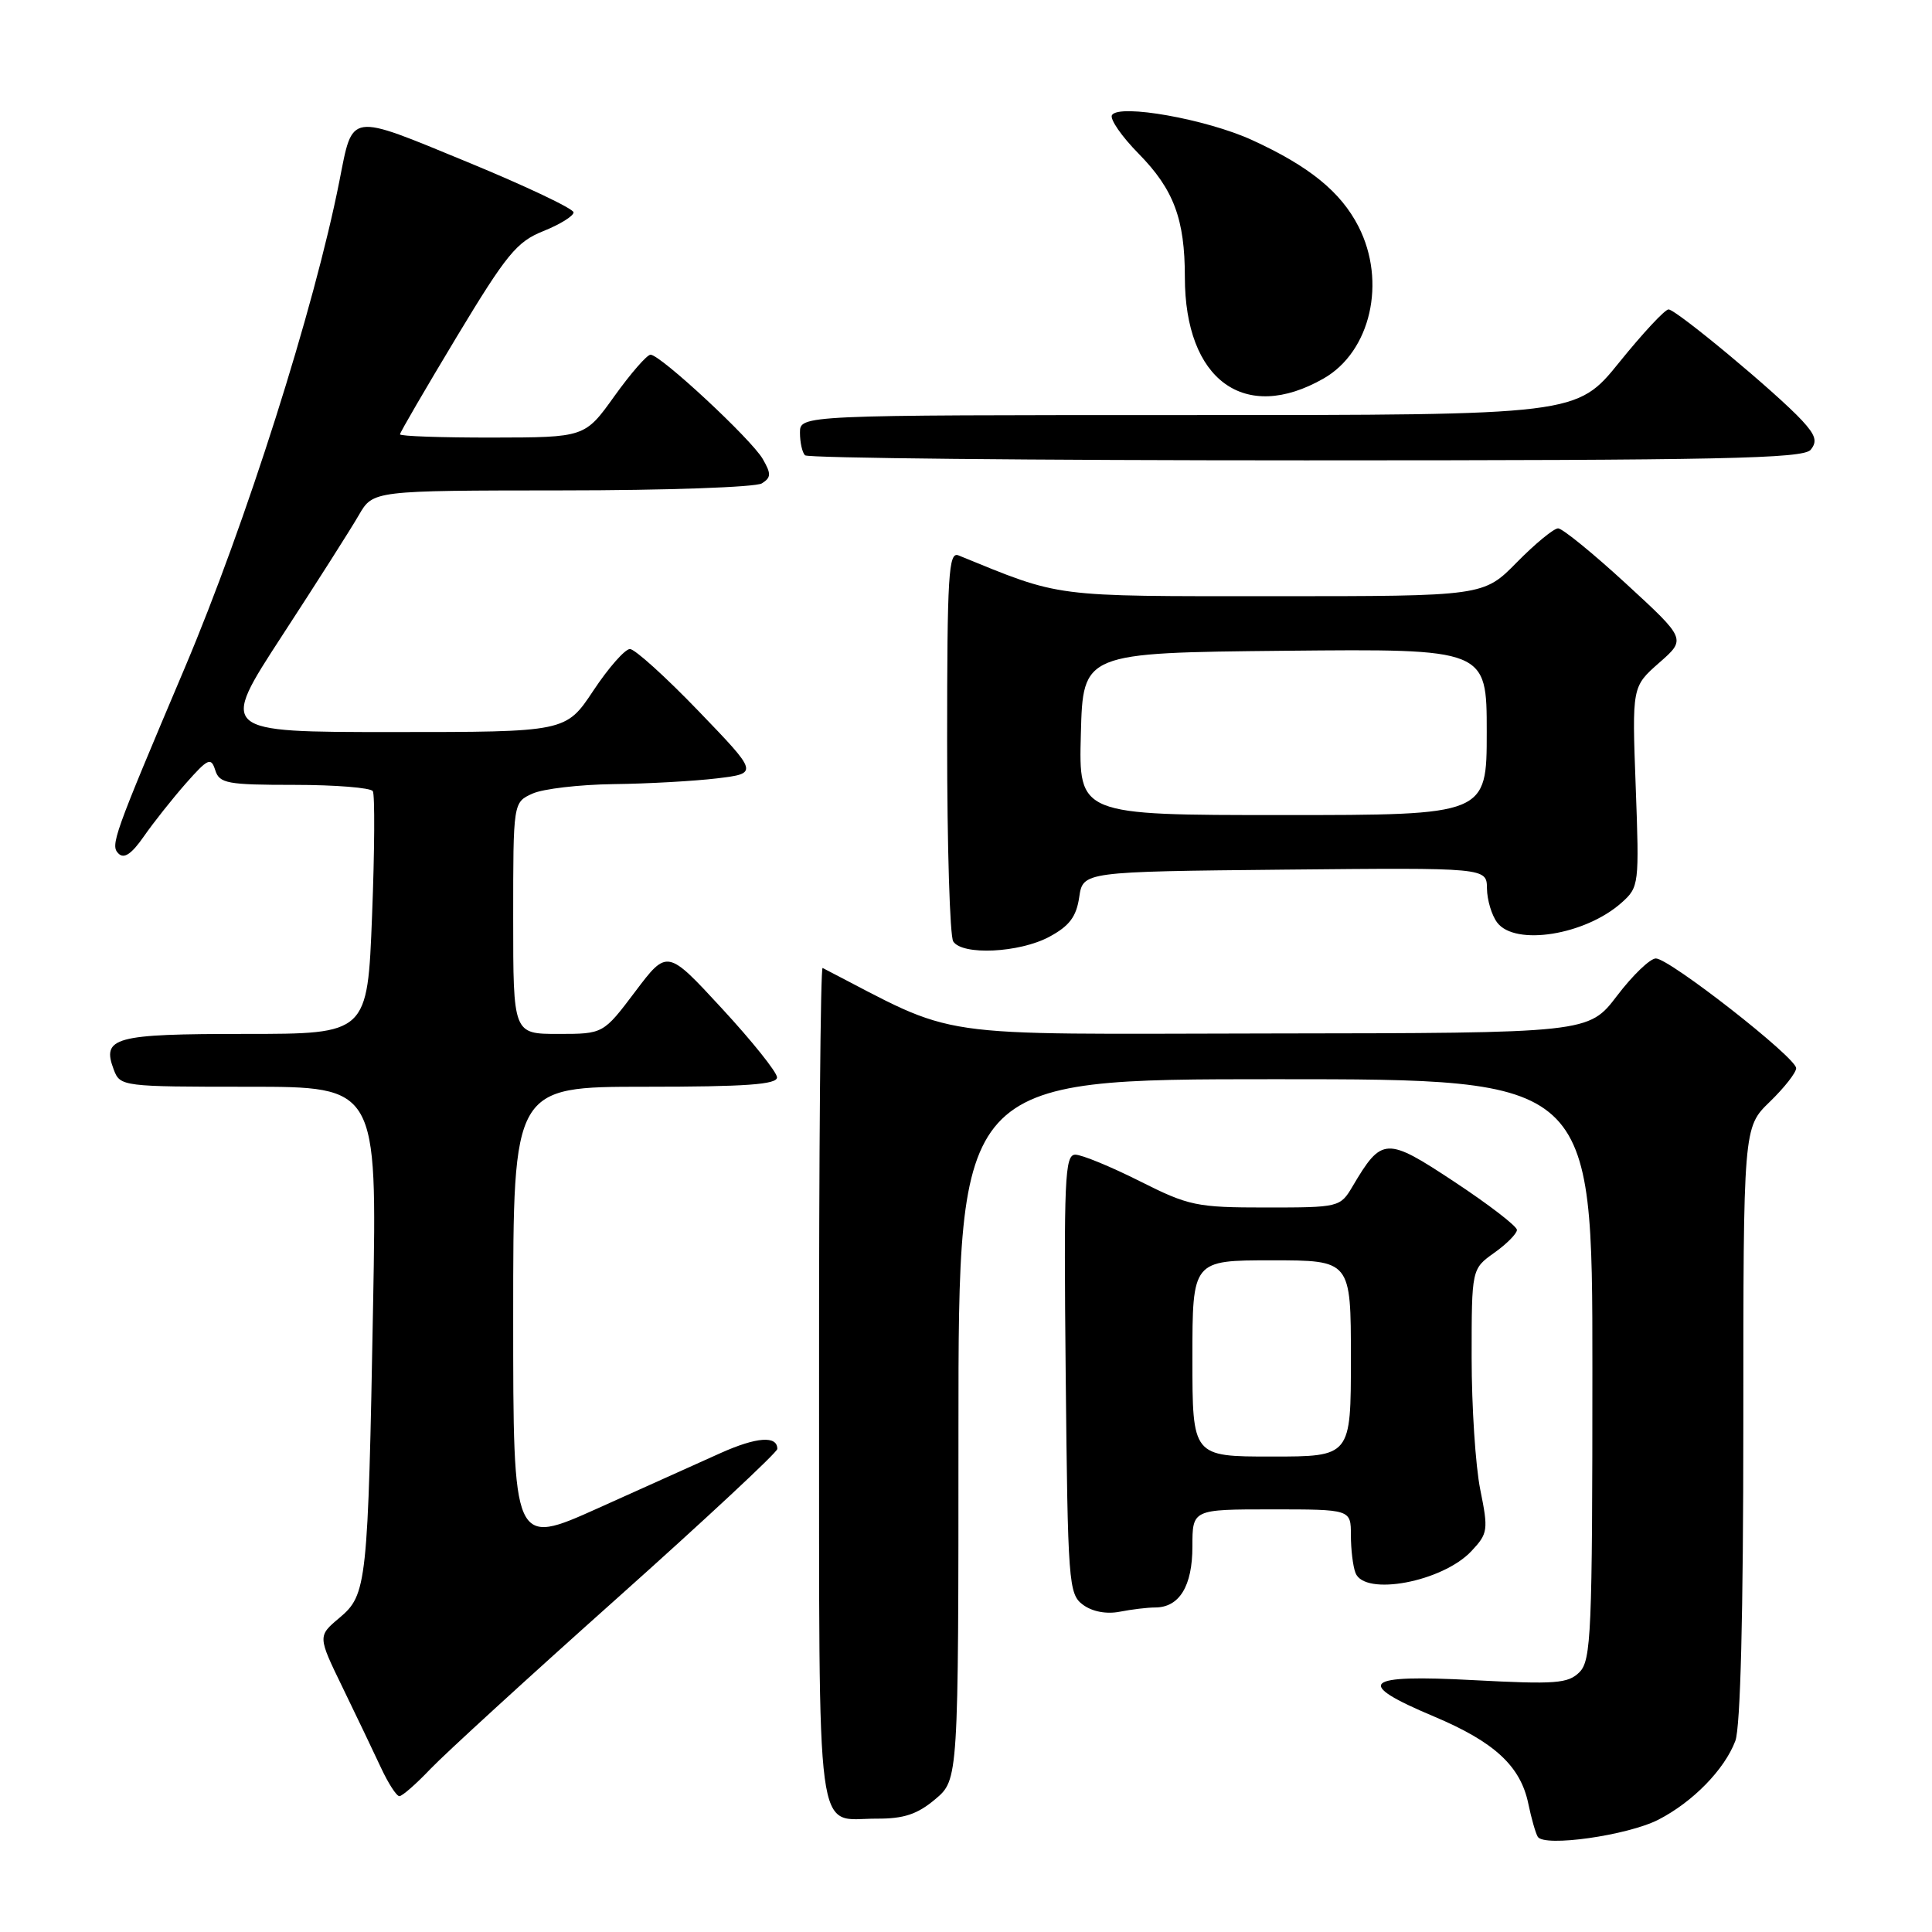 <?xml version="1.0" encoding="UTF-8" standalone="no"?>
<!DOCTYPE svg PUBLIC "-//W3C//DTD SVG 1.1//EN" "http://www.w3.org/Graphics/SVG/1.1/DTD/svg11.dtd" >
<svg xmlns="http://www.w3.org/2000/svg" xmlns:xlink="http://www.w3.org/1999/xlink" version="1.1" viewBox="0 0 256 256">
 <g >
 <path fill="currentColor"
d=" M 219.76 241.11 C 224.31 238.77 228.51 234.47 229.94 230.68 C 230.62 228.87 231.00 213.92 231.00 188.63 C 231.00 149.39 231.00 149.39 234.50 146.00 C 236.43 144.13 238.00 142.13 238.00 141.54 C 238.00 140.13 221.20 127.00 219.41 127.00 C 218.65 127.00 216.34 129.22 214.27 131.94 C 210.50 136.89 210.50 136.89 168.23 136.94 C 122.18 137.01 127.42 137.77 109.00 128.26 C 108.72 128.11 108.51 153.00 108.53 183.56 C 108.57 245.73 107.94 240.96 116.17 240.98 C 119.76 241.00 121.56 240.40 123.92 238.41 C 127.00 235.82 127.00 235.82 127.00 189.41 C 127.00 143.00 127.00 143.00 169.00 143.00 C 211.00 143.00 211.00 143.00 211.00 181.43 C 211.00 216.37 210.84 220.01 209.29 221.57 C 207.78 223.08 206.11 223.20 195.29 222.63 C 180.59 221.84 179.35 222.96 190.00 227.44 C 198.01 230.81 201.48 234.01 202.51 239.00 C 202.91 240.93 203.47 242.90 203.76 243.38 C 204.59 244.78 215.67 243.21 219.76 241.11 Z  M 57.05 234.38 C 58.95 232.39 70.06 222.22 81.75 211.79 C 93.44 201.35 103.00 192.44 103.00 191.99 C 103.00 190.20 100.26 190.40 95.50 192.53 C 92.75 193.76 85.44 197.05 79.25 199.84 C 68.00 204.90 68.00 204.90 68.00 174.45 C 68.00 144.00 68.00 144.00 85.50 144.00 C 98.85 144.00 102.99 143.70 102.96 142.75 C 102.94 142.06 99.66 137.96 95.67 133.64 C 88.41 125.77 88.41 125.77 84.17 131.39 C 79.94 137.00 79.94 137.00 73.97 137.00 C 68.00 137.00 68.00 137.00 68.00 121.66 C 68.00 106.32 68.00 106.32 70.55 105.16 C 71.95 104.52 76.79 103.96 81.30 103.90 C 85.81 103.85 91.97 103.50 95.00 103.14 C 100.50 102.47 100.50 102.47 92.58 94.24 C 88.22 89.71 84.12 86.00 83.47 86.00 C 82.82 86.00 80.64 88.47 78.63 91.50 C 74.98 97.00 74.98 97.00 52.02 97.00 C 29.07 97.00 29.07 97.00 37.37 84.25 C 41.94 77.24 46.52 70.04 47.55 68.25 C 49.43 65.00 49.43 65.00 74.47 64.98 C 88.23 64.98 100.15 64.56 100.95 64.05 C 102.19 63.27 102.20 62.78 101.07 60.82 C 99.56 58.20 87.51 47.00 86.20 47.00 C 85.73 47.00 83.58 49.47 81.42 52.48 C 77.50 57.96 77.50 57.96 65.25 57.98 C 58.51 57.99 53.00 57.80 53.00 57.55 C 53.00 57.31 56.38 51.51 60.50 44.66 C 67.12 33.68 68.47 32.03 72.00 30.62 C 74.20 29.74 76.00 28.62 76.00 28.14 C 76.00 27.66 69.66 24.65 61.91 21.46 C 46.07 14.94 46.78 14.83 44.97 24.00 C 41.63 40.89 32.59 69.34 24.48 88.50 C 15.00 110.89 14.60 112.00 15.70 113.10 C 16.44 113.84 17.44 113.16 19.06 110.83 C 20.33 109.00 22.84 105.84 24.63 103.80 C 27.57 100.48 27.96 100.30 28.52 102.05 C 29.07 103.81 30.10 104.00 39.01 104.00 C 44.44 104.00 49.11 104.38 49.40 104.83 C 49.68 105.29 49.64 112.72 49.30 121.33 C 48.69 137.00 48.69 137.00 32.47 137.00 C 15.09 137.00 13.45 137.45 15.08 141.75 C 15.92 143.96 16.22 144.00 32.95 144.00 C 49.96 144.00 49.96 144.00 49.44 172.75 C 48.76 210.02 48.62 211.30 44.98 214.37 C 42.09 216.80 42.09 216.80 45.42 223.65 C 47.25 227.42 49.53 232.19 50.49 234.25 C 51.45 236.31 52.54 238.00 52.92 238.00 C 53.30 238.00 55.16 236.37 57.05 234.38 Z  M 153.05 213.00 C 156.27 213.00 158.00 210.17 158.00 204.93 C 158.00 200.00 158.00 200.00 168.50 200.00 C 179.00 200.00 179.00 200.00 179.00 203.42 C 179.00 205.30 179.27 207.55 179.61 208.42 C 180.81 211.55 191.14 209.61 194.97 205.53 C 197.16 203.20 197.23 202.75 196.14 197.37 C 195.51 194.23 195.00 186.37 195.00 179.90 C 195.00 168.14 195.00 168.14 198.00 166.00 C 199.65 164.83 201.00 163.46 201.00 162.97 C 201.00 162.48 197.29 159.62 192.75 156.62 C 183.65 150.60 183.11 150.63 179.21 157.22 C 177.59 159.96 177.42 160.00 167.76 160.00 C 158.54 160.00 157.53 159.79 151.00 156.50 C 147.18 154.58 143.34 153.00 142.48 153.00 C 141.09 153.00 140.95 156.21 141.21 182.08 C 141.49 209.82 141.59 211.23 143.50 212.64 C 144.73 213.55 146.61 213.91 148.38 213.56 C 149.96 213.25 152.06 213.00 153.05 213.00 Z  M 139.02 124.14 C 141.69 122.71 142.62 121.48 143.00 118.89 C 143.50 115.50 143.50 115.50 170.25 115.23 C 197.00 114.97 197.00 114.97 197.03 117.73 C 197.05 119.26 197.66 121.29 198.39 122.25 C 200.77 125.39 210.06 123.90 214.87 119.61 C 217.18 117.55 217.22 117.21 216.74 104.24 C 216.25 90.99 216.25 90.99 219.84 87.83 C 223.44 84.68 223.44 84.68 215.47 77.35 C 211.09 73.32 207.03 70.02 206.46 70.01 C 205.89 70.01 203.43 72.03 201.00 74.50 C 196.58 79.00 196.58 79.00 168.81 79.00 C 139.12 79.00 140.76 79.21 127.00 73.59 C 125.69 73.06 125.50 76.18 125.50 98.24 C 125.50 112.13 125.86 124.06 126.31 124.75 C 127.52 126.62 135.05 126.26 139.02 124.14 Z  M 239.92 59.60 C 240.83 58.50 240.58 57.67 238.79 55.73 C 235.44 52.10 222.09 41.00 221.09 41.00 C 220.61 41.00 217.68 44.15 214.57 48.00 C 208.91 55.00 208.91 55.00 157.46 55.00 C 106.00 55.00 106.00 55.00 106.00 57.33 C 106.00 58.62 106.30 59.97 106.67 60.33 C 107.03 60.70 136.90 61.00 173.04 61.00 C 228.13 61.00 238.94 60.77 239.92 59.60 Z  M 175.39 50.15 C 181.62 46.59 183.74 37.33 180.01 30.02 C 177.66 25.42 173.49 22.03 165.89 18.55 C 159.85 15.79 148.29 13.73 147.34 15.25 C 147.03 15.77 148.62 18.08 150.90 20.39 C 155.53 25.11 157.00 29.05 157.00 36.72 C 157.00 50.37 164.91 56.15 175.39 50.15 Z  M 158.00 180.00 C 158.00 167.00 158.00 167.00 168.50 167.00 C 179.00 167.00 179.00 167.00 179.00 180.00 C 179.00 193.00 179.00 193.00 168.50 193.00 C 158.00 193.00 158.00 193.00 158.00 180.00 Z  M 143.22 97.25 C 143.50 86.50 143.50 86.50 170.25 86.23 C 197.00 85.97 197.00 85.97 197.00 96.98 C 197.00 108.00 197.00 108.00 169.97 108.00 C 142.93 108.00 142.93 108.00 143.22 97.25 Z "/>
</g>
</svg>
